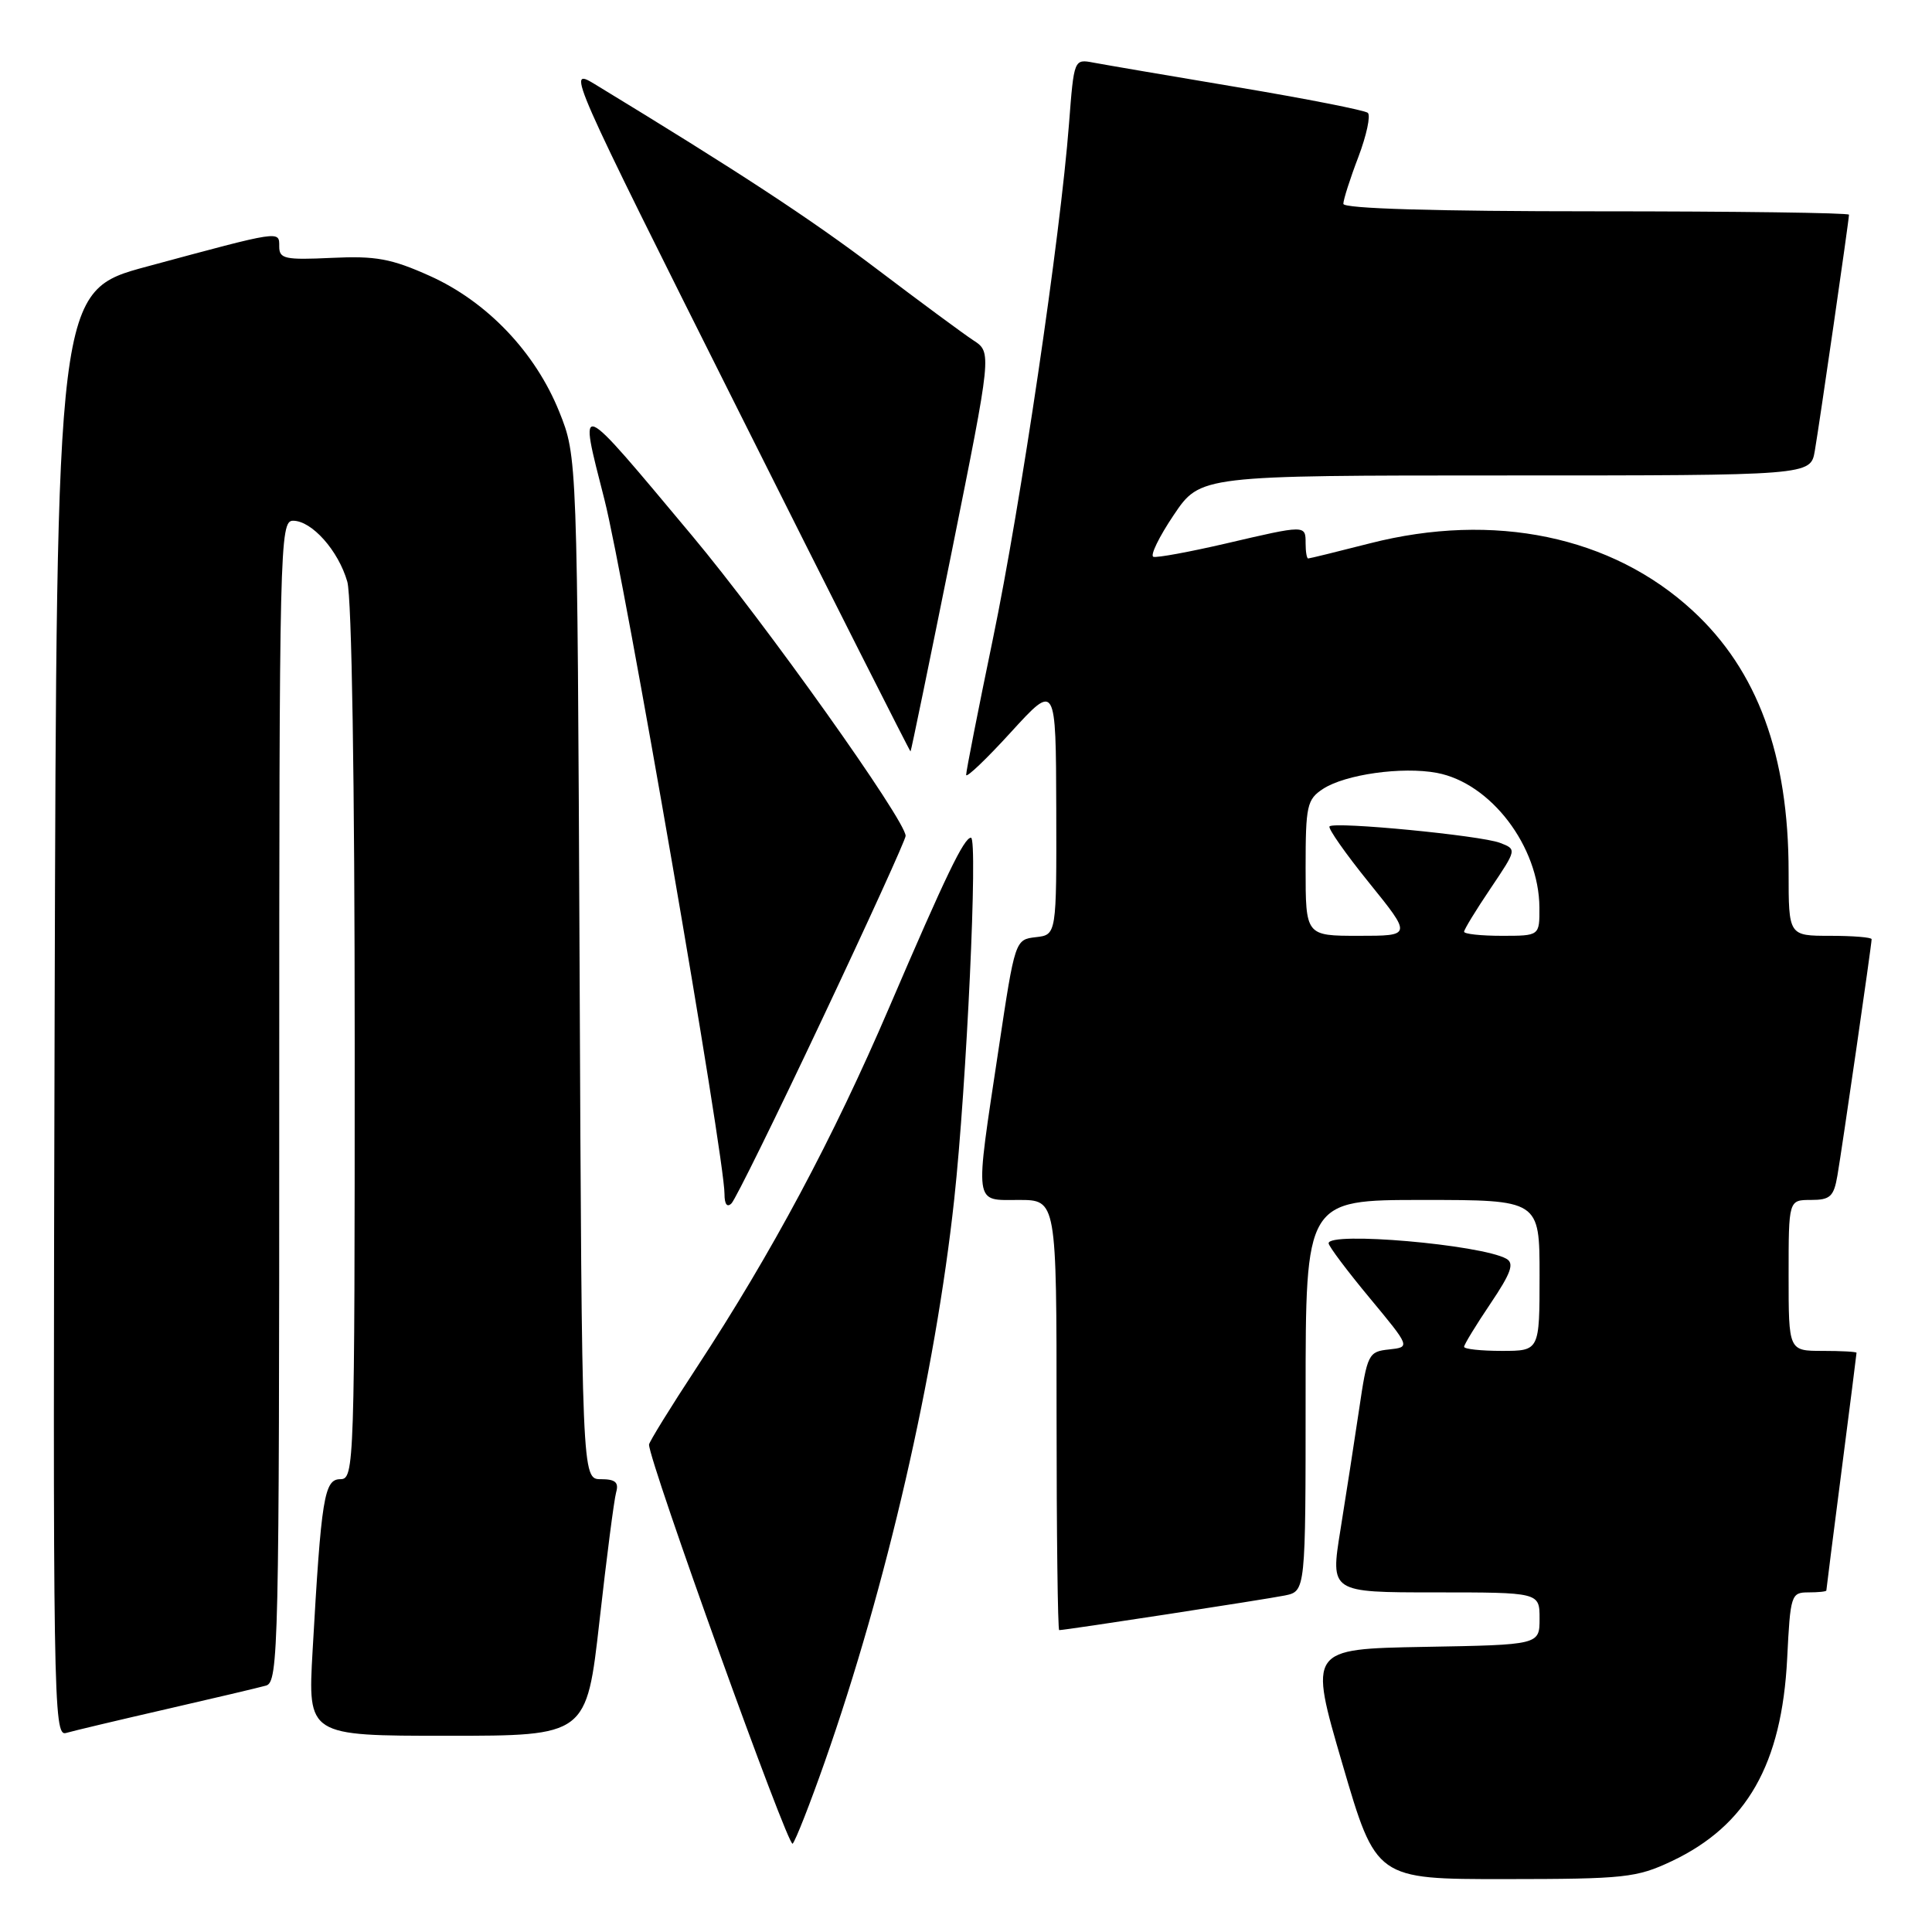 <?xml version="1.0" encoding="UTF-8" standalone="no"?>
<!DOCTYPE svg PUBLIC "-//W3C//DTD SVG 1.1//EN" "http://www.w3.org/Graphics/SVG/1.1/DTD/svg11.dtd" >
<svg xmlns="http://www.w3.org/2000/svg" xmlns:xlink="http://www.w3.org/1999/xlink" version="1.1" viewBox="0 0 256 256">
 <g >
 <path fill="currentColor"
d=" M 221.50 246.62 C 231.47 241.90 236.10 233.78 236.81 219.75 C 237.23 211.33 237.33 211.00 239.62 211.00 C 240.93 211.00 242.00 210.89 242.00 210.75 C 242.00 210.61 242.90 203.53 244.00 195.00 C 245.10 186.47 246.00 179.39 246.00 179.25 C 246.00 179.11 243.97 179.00 241.50 179.00 C 237.00 179.00 237.00 179.00 237.00 169.00 C 237.00 159.00 237.00 159.00 239.95 159.00 C 242.51 159.00 242.99 158.56 243.47 155.75 C 244.09 152.16 248.00 125.15 248.00 124.45 C 248.00 124.20 245.53 124.00 242.50 124.00 C 237.00 124.00 237.00 124.00 237.00 115.55 C 237.00 100.05 232.88 88.83 224.28 80.91 C 213.58 71.04 197.96 67.79 181.50 72.00 C 177.20 73.10 173.53 74.00 173.34 74.00 C 173.15 74.00 173.00 73.10 173.00 72.00 C 173.00 69.54 173.05 69.54 162.38 72.03 C 157.59 73.14 153.29 73.93 152.83 73.78 C 152.37 73.62 153.58 71.13 155.52 68.25 C 159.05 63.00 159.05 63.00 199.48 63.00 C 239.91 63.00 239.91 63.00 240.47 59.75 C 241.09 56.16 245.00 29.15 245.00 28.45 C 245.00 28.20 229.93 28.00 211.50 28.00 C 190.08 28.00 178.00 27.64 178.00 27.01 C 178.00 26.47 178.89 23.67 179.99 20.80 C 181.08 17.92 181.64 15.29 181.24 14.95 C 180.83 14.61 173.07 13.08 164.00 11.56 C 154.93 10.04 146.33 8.57 144.90 8.30 C 142.31 7.81 142.31 7.82 141.65 16.39 C 140.50 31.37 135.25 66.89 131.56 84.68 C 129.60 94.12 128.01 102.22 128.02 102.68 C 128.03 103.13 130.71 100.58 133.97 97.00 C 139.91 90.50 139.91 90.50 139.96 107.18 C 140.00 123.87 140.00 123.87 137.25 124.18 C 134.51 124.50 134.49 124.54 132.32 139.00 C 129.14 160.11 128.99 159.00 135.00 159.00 C 140.00 159.00 140.00 159.00 140.00 187.50 C 140.00 203.18 140.16 216.00 140.35 216.00 C 141.19 216.00 167.75 211.92 170.25 211.41 C 173.00 210.84 173.00 210.84 173.00 184.92 C 173.00 159.00 173.00 159.00 188.50 159.00 C 204.00 159.00 204.00 159.00 204.00 169.00 C 204.00 179.00 204.00 179.00 199.00 179.00 C 196.25 179.00 194.00 178.76 194.00 178.46 C 194.00 178.16 195.57 175.59 197.49 172.74 C 200.23 168.67 200.68 167.40 199.60 166.79 C 196.23 164.91 175.94 163.15 176.05 164.75 C 176.08 165.16 178.53 168.43 181.50 172.00 C 186.89 178.50 186.89 178.50 184.05 178.81 C 181.32 179.10 181.17 179.40 180.08 186.81 C 179.45 191.04 178.34 198.21 177.61 202.75 C 176.28 211.00 176.28 211.00 190.14 211.00 C 204.00 211.00 204.00 211.00 204.00 214.47 C 204.00 217.95 204.00 217.95 188.71 218.22 C 173.42 218.50 173.42 218.50 177.88 233.75 C 182.34 249.00 182.34 249.00 199.42 248.99 C 215.29 248.98 216.85 248.81 221.50 246.62 Z  M 109.28 233.47 C 117.44 210.25 123.94 182.02 126.44 158.91 C 128.08 143.77 129.60 111.00 128.66 111.00 C 127.74 111.00 125.35 115.95 117.82 133.50 C 110.38 150.85 102.28 166.00 92.34 181.16 C 88.85 186.47 86.00 191.09 86.00 191.42 C 86.00 193.66 104.45 244.94 105.03 244.30 C 105.43 243.86 107.34 238.99 109.28 233.47 Z  M 22.00 226.48 C 28.32 225.03 34.29 223.62 35.25 223.35 C 36.90 222.89 37.00 218.35 37.00 145.93 C 37.00 72.12 37.07 69.00 38.83 69.00 C 41.32 69.00 44.84 72.96 46.02 77.08 C 46.61 79.12 47.00 103.67 47.00 138.24 C 47.00 194.34 46.95 196.00 45.10 196.00 C 42.96 196.00 42.57 198.41 41.42 218.75 C 40.78 230.00 40.78 230.00 59.25 230.00 C 77.72 230.00 77.72 230.00 79.44 214.75 C 80.38 206.36 81.37 198.71 81.64 197.75 C 82.02 196.42 81.54 196.00 79.62 196.00 C 77.10 196.00 77.10 196.00 76.80 128.25 C 76.49 60.50 76.49 60.50 74.10 54.55 C 70.93 46.67 64.53 39.96 56.93 36.55 C 51.85 34.27 49.79 33.89 43.94 34.17 C 37.76 34.46 37.00 34.30 37.00 32.67 C 37.00 30.54 37.35 30.49 19.50 35.31 C 7.50 38.54 7.50 38.54 7.24 134.34 C 7.00 225.28 7.08 230.11 8.74 229.63 C 9.71 229.35 15.68 227.93 22.00 226.48 Z  M 108.93 135.07 C 115.02 122.18 120.00 111.24 120.00 110.76 C 120.00 108.72 101.39 82.56 91.72 71.00 C 76.22 52.47 76.64 52.65 80.09 66.19 C 82.76 76.66 96.00 153.26 96.00 158.21 C 96.00 159.58 96.35 160.04 96.93 159.45 C 97.45 158.93 102.85 147.96 108.93 135.07 Z  M 126.11 73.10 C 131.42 46.69 131.42 46.69 128.98 45.10 C 127.64 44.22 121.89 39.97 116.20 35.66 C 107.37 28.97 97.94 22.79 78.76 11.12 C 75.07 8.88 75.40 9.62 97.76 54.24 C 110.26 79.21 120.57 99.60 120.65 99.57 C 120.73 99.53 123.18 87.62 126.11 73.10 Z  M 173.00 115.02 C 173.00 106.74 173.18 105.93 175.31 104.53 C 178.25 102.61 185.79 101.55 190.39 102.41 C 197.53 103.75 203.93 112.15 203.98 120.25 C 204.00 124.00 204.00 124.00 199.00 124.00 C 196.25 124.00 194.00 123.76 194.00 123.46 C 194.00 123.16 195.57 120.59 197.50 117.73 C 200.99 112.54 200.99 112.54 198.75 111.68 C 196.17 110.70 176.84 108.83 176.17 109.50 C 175.93 109.74 178.28 113.10 181.41 116.97 C 187.09 124.00 187.09 124.00 180.04 124.00 C 173.00 124.00 173.00 124.00 173.00 115.02 Z "/>
</g>
</svg>